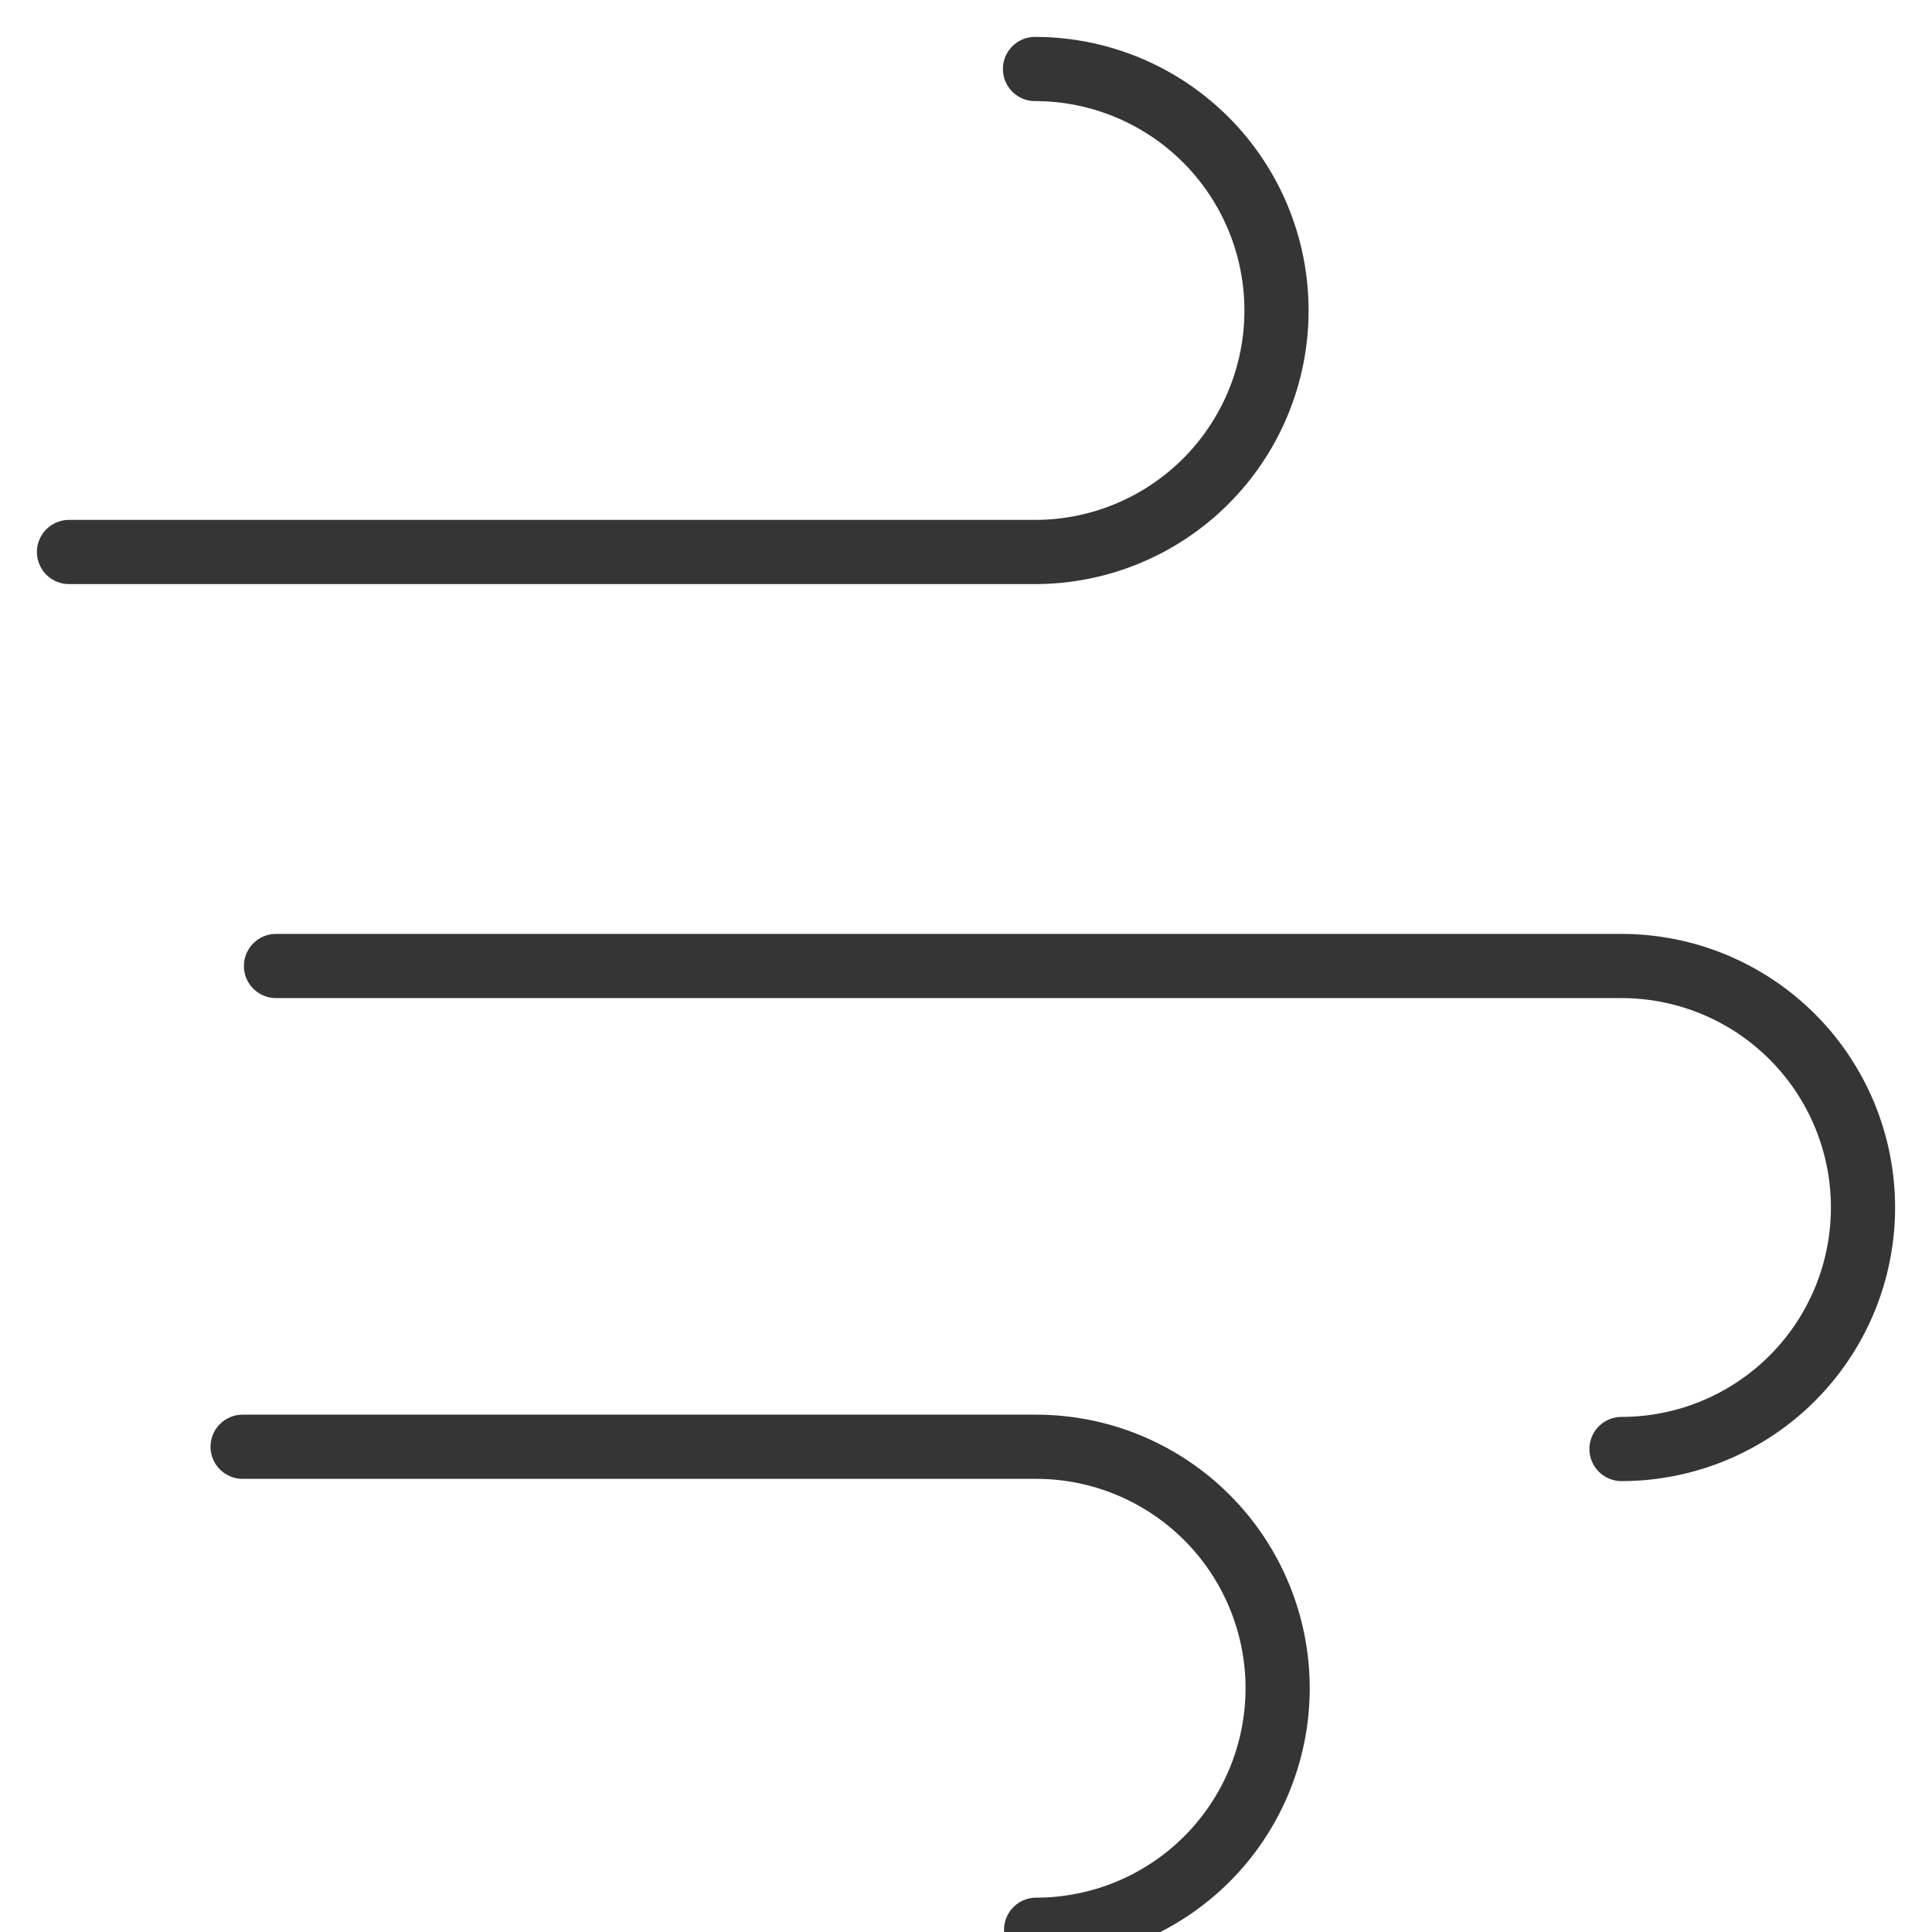 <svg width="215" height="215" viewBox="0 0 215 215" fill="none" xmlns="http://www.w3.org/2000/svg">
<g clip-path="url(#clip0_4_72)">
<path d="M115.179 7.678C122.306 7.678 129.142 10.51 134.182 15.55C139.222 20.59 142.054 27.426 142.054 34.553C142.054 41.681 139.222 48.517 134.182 53.557C129.142 58.597 122.306 61.428 115.179 61.428H7.679" stroke="#353535" stroke-width="7.143" stroke-linecap="round" stroke-linejoin="round"/>
<path d="M180.447 161.25C187.574 161.25 194.41 158.419 199.45 153.379C204.49 148.338 207.322 141.503 207.322 134.375C207.322 127.247 204.49 120.412 199.45 115.372C194.41 110.331 187.574 107.5 180.447 107.5H30.714" stroke="#353535" stroke-width="7.143" stroke-linecap="round" stroke-linejoin="round"/>
<path d="M115.304 214.75C122.431 214.75 129.267 211.919 134.307 206.878C139.347 201.838 142.179 195.003 142.179 187.875C142.179 180.747 139.347 173.912 134.307 168.871C129.267 163.831 122.431 161 115.304 161H27" stroke="#353535" stroke-width="7.143" stroke-linecap="round" stroke-linejoin="round"/>
</g>
<defs>
<clipPath id="clip0_4_72">
<rect width="215" height="215" fill="white"/>
</clipPath>
</defs>
</svg>
